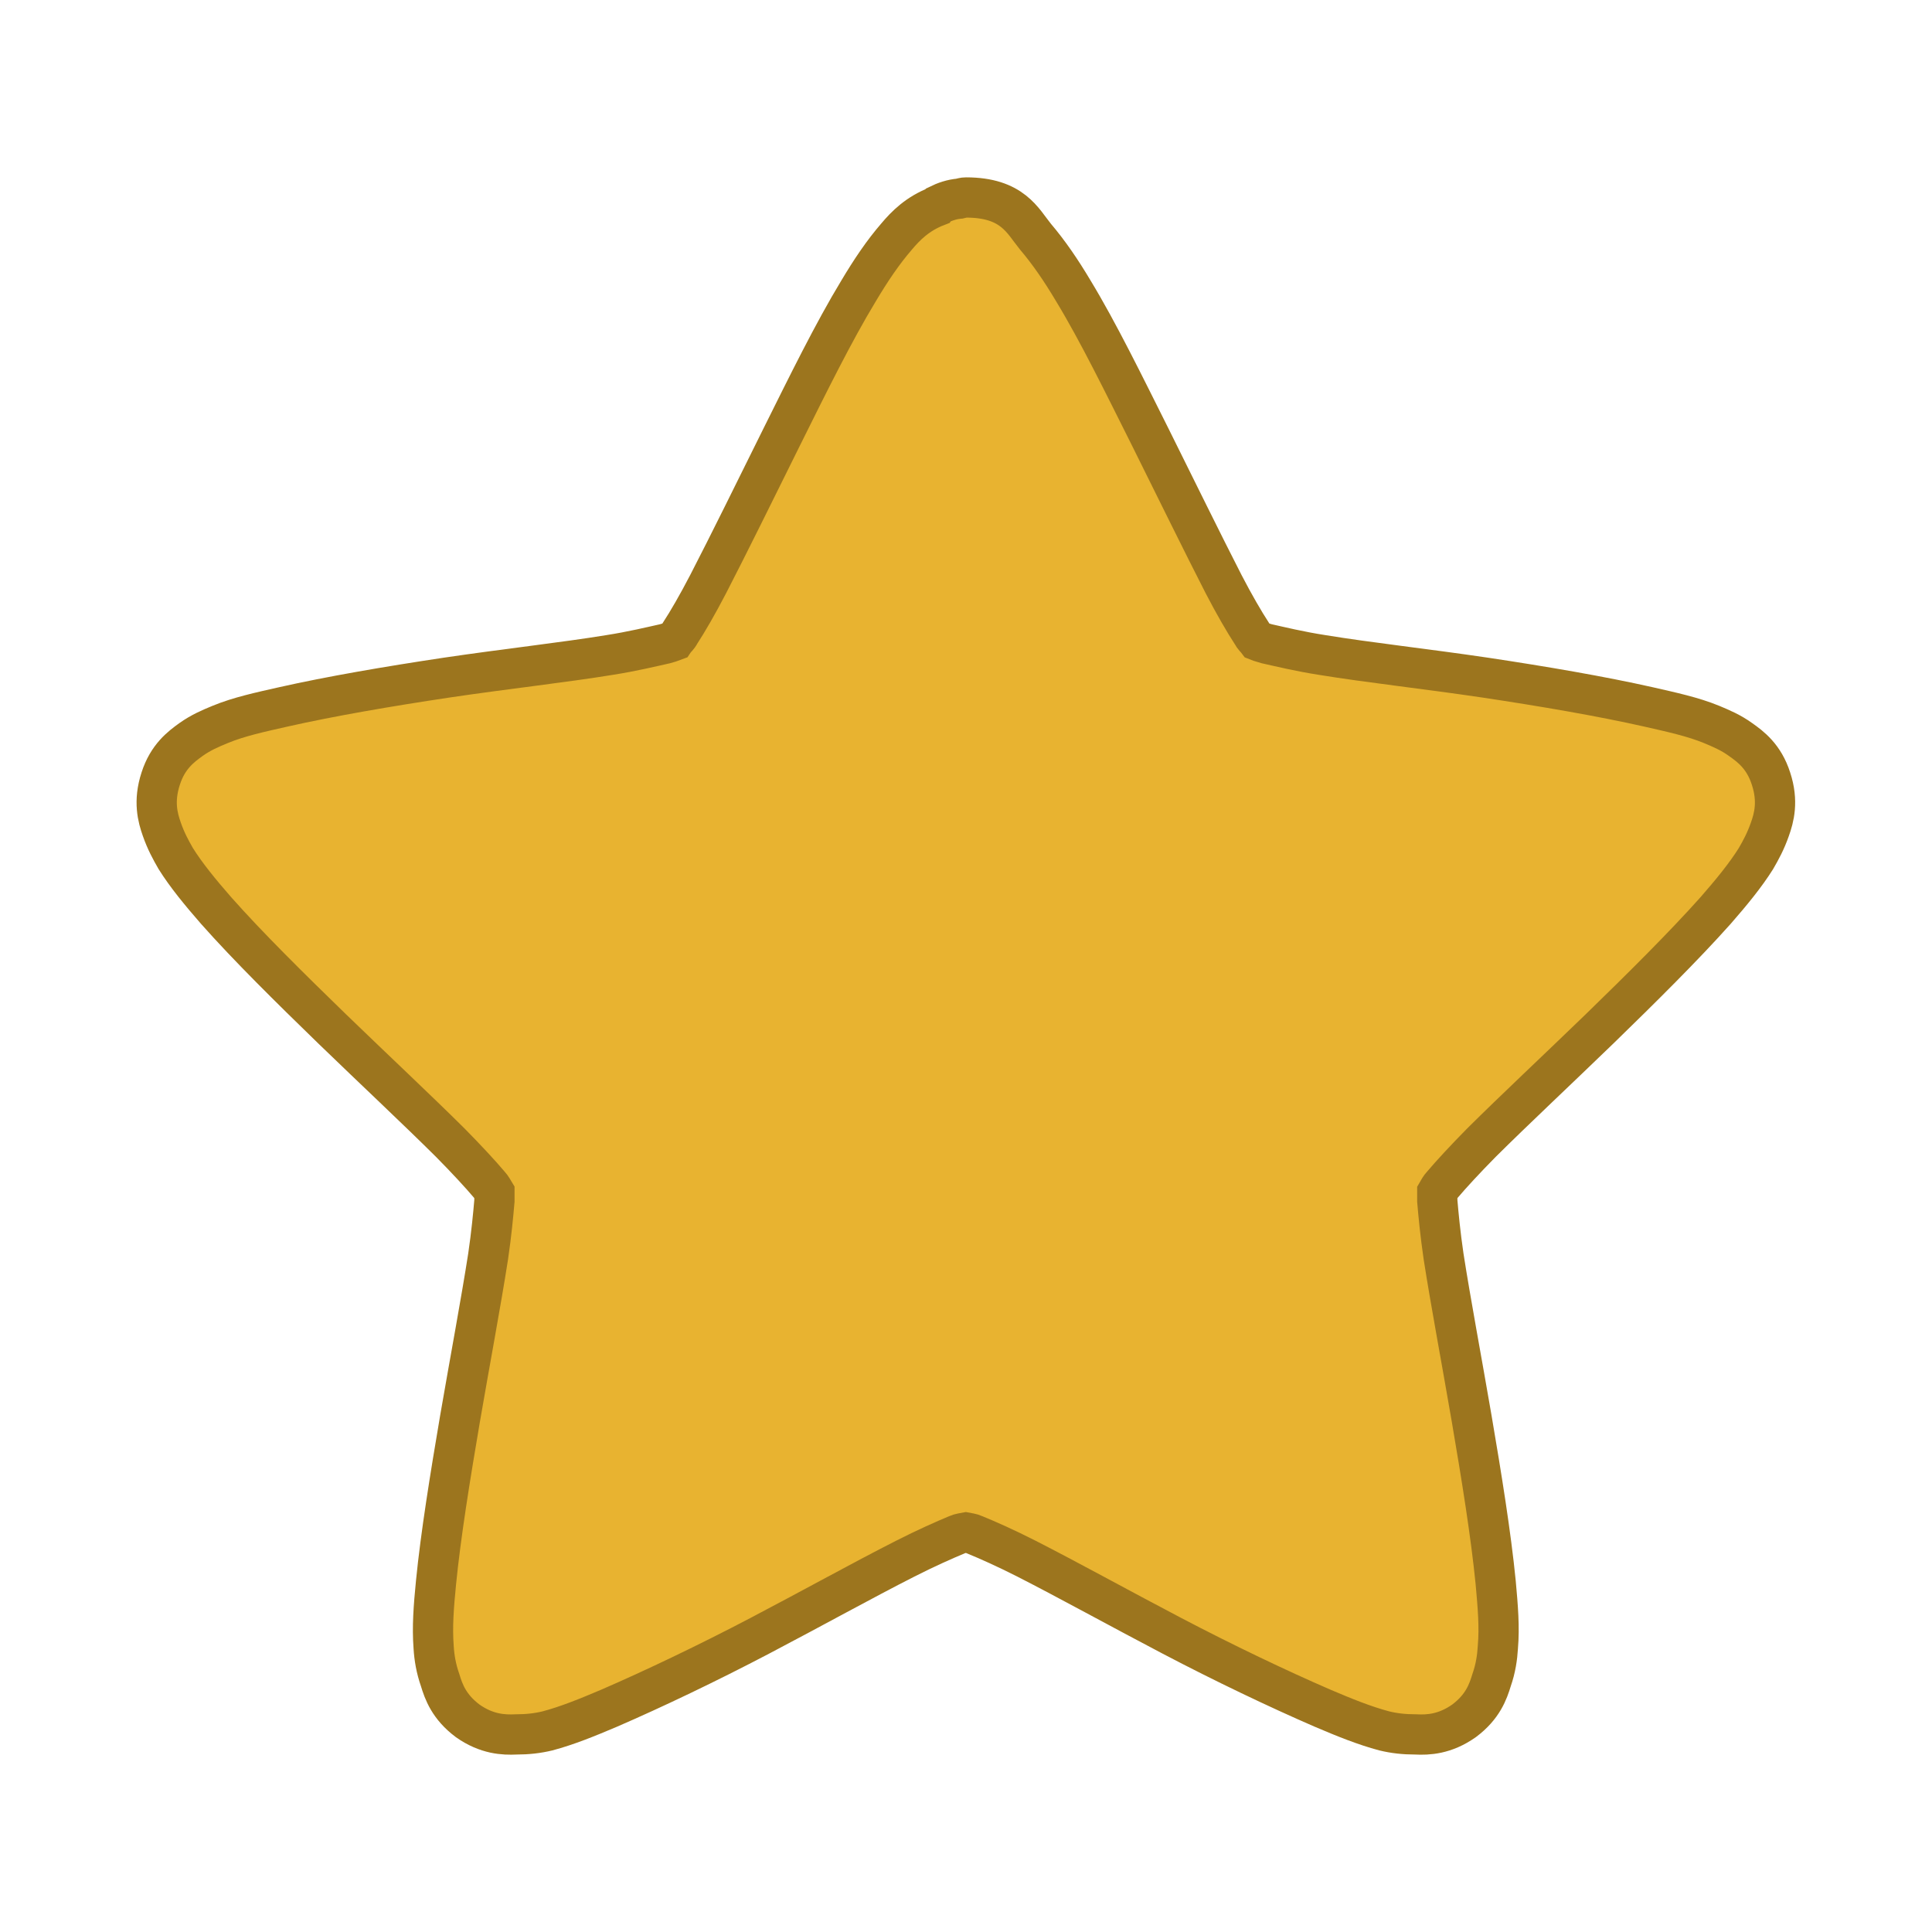 <svg width="48" xmlns="http://www.w3.org/2000/svg" height="48" viewBox="0 0 38.4 38.4">
<path style="fill:#e8b330;stroke:#9c751e;stroke-width:.8" d="m 19.2,3.925 c -0.047,0 -0.082,0.012 -0.129,0.023 -0.148,0.012 -0.289,0.059 -0.43,0.129 0,0 -0.012,0.012 -0.02,0.023 -0.383,0.148 -0.617,0.383 -0.801,0.602 -0.27,0.312 -0.512,0.672 -0.754,1.078 -0.5,0.824 -1.012,1.867 -1.531,2.91 -0.523,1.055 -1.043,2.113 -1.461,2.922 -0.211,0.406 -0.406,0.742 -0.559,0.977 -0.035,0.07 -0.082,0.102 -0.113,0.148 -0.059,0.023 -0.105,0.035 -0.188,0.059 -0.266,0.059 -0.648,0.152 -1.102,0.223 -0.906,0.148 -2.074,0.277 -3.234,0.449 -1.172,0.176 -2.309,0.371 -3.246,0.582 -0.465,0.105 -0.883,0.195 -1.254,0.348 -0.199,0.082 -0.383,0.16 -0.582,0.301 -0.195,0.141 -0.461,0.336 -0.602,0.777 -0.148,0.453 -0.059,0.777 0.023,1.008 0.082,0.234 0.176,0.406 0.277,0.582 0.211,0.336 0.488,0.672 0.801,1.031 0.637,0.719 1.473,1.543 2.309,2.355 0.848,0.82 1.691,1.609 2.344,2.258 0.324,0.328 0.602,0.629 0.777,0.836 0.055,0.059 0.066,0.094 0.102,0.152 0,0.059 0,0.105 0,0.172 -0.023,0.27 -0.059,0.652 -0.125,1.102 -0.141,0.906 -0.359,2.066 -0.559,3.227 -0.195,1.148 -0.383,2.305 -0.477,3.258 -0.047,0.477 -0.078,0.879 -0.047,1.285 0.012,0.199 0.047,0.418 0.129,0.652 0.07,0.23 0.176,0.531 0.547,0.809 0.383,0.27 0.719,0.281 0.961,0.27 0.23,0 0.43,-0.023 0.625,-0.07 0.395,-0.105 0.789,-0.266 1.23,-0.453 0.883,-0.383 1.949,-0.891 2.992,-1.438 1.043,-0.547 2.063,-1.113 2.887,-1.531 0.406,-0.207 0.777,-0.371 1.031,-0.477 0.07,-0.031 0.117,-0.031 0.176,-0.043 0.059,0.012 0.105,0.012 0.172,0.043 0.258,0.105 0.629,0.27 1.035,0.477 0.82,0.418 1.844,0.984 2.887,1.531 1.043,0.547 2.109,1.055 2.992,1.438 0.441,0.188 0.836,0.348 1.23,0.453 0.195,0.047 0.391,0.07 0.625,0.07 0.242,0.012 0.578,0 0.961,-0.27 0.371,-0.277 0.477,-0.578 0.547,-0.809 0.082,-0.234 0.113,-0.453 0.125,-0.652 0.035,-0.406 0,-0.809 -0.043,-1.285 -0.094,-0.953 -0.281,-2.109 -0.477,-3.258 -0.199,-1.16 -0.418,-2.32 -0.559,-3.227 -0.066,-0.449 -0.102,-0.832 -0.125,-1.102 0,-0.066 0,-0.113 0,-0.172 0.035,-0.059 0.047,-0.094 0.102,-0.152 0.176,-0.207 0.453,-0.508 0.777,-0.836 0.652,-0.648 1.496,-1.438 2.344,-2.258 0.836,-0.813 1.668,-1.637 2.309,-2.355 0.313,-0.359 0.59,-0.695 0.801,-1.031 0.102,-0.176 0.195,-0.348 0.277,-0.582 0.082,-0.23 0.172,-0.555 0.023,-1.008 -0.141,-0.441 -0.406,-0.637 -0.605,-0.777 -0.195,-0.141 -0.383,-0.219 -0.578,-0.301 -0.371,-0.152 -0.789,-0.242 -1.254,-0.348 -0.938,-0.211 -2.074,-0.406 -3.246,-0.582 -1.16,-0.172 -2.332,-0.301 -3.234,-0.449 -0.453,-0.07 -0.836,-0.164 -1.102,-0.223 -0.07,-0.023 -0.129,-0.035 -0.188,-0.059 -0.035,-0.047 -0.078,-0.078 -0.113,-0.148 -0.152,-0.234 -0.348,-0.57 -0.559,-0.977 C 23.907,10.804 23.388,9.745 22.864,8.691 22.341,7.648 21.833,6.605 21.333,5.781 21.091,5.374 20.845,5.015 20.579,4.702 20.325,4.39 20.126,3.925 19.2,3.925 z"/>
</svg>
